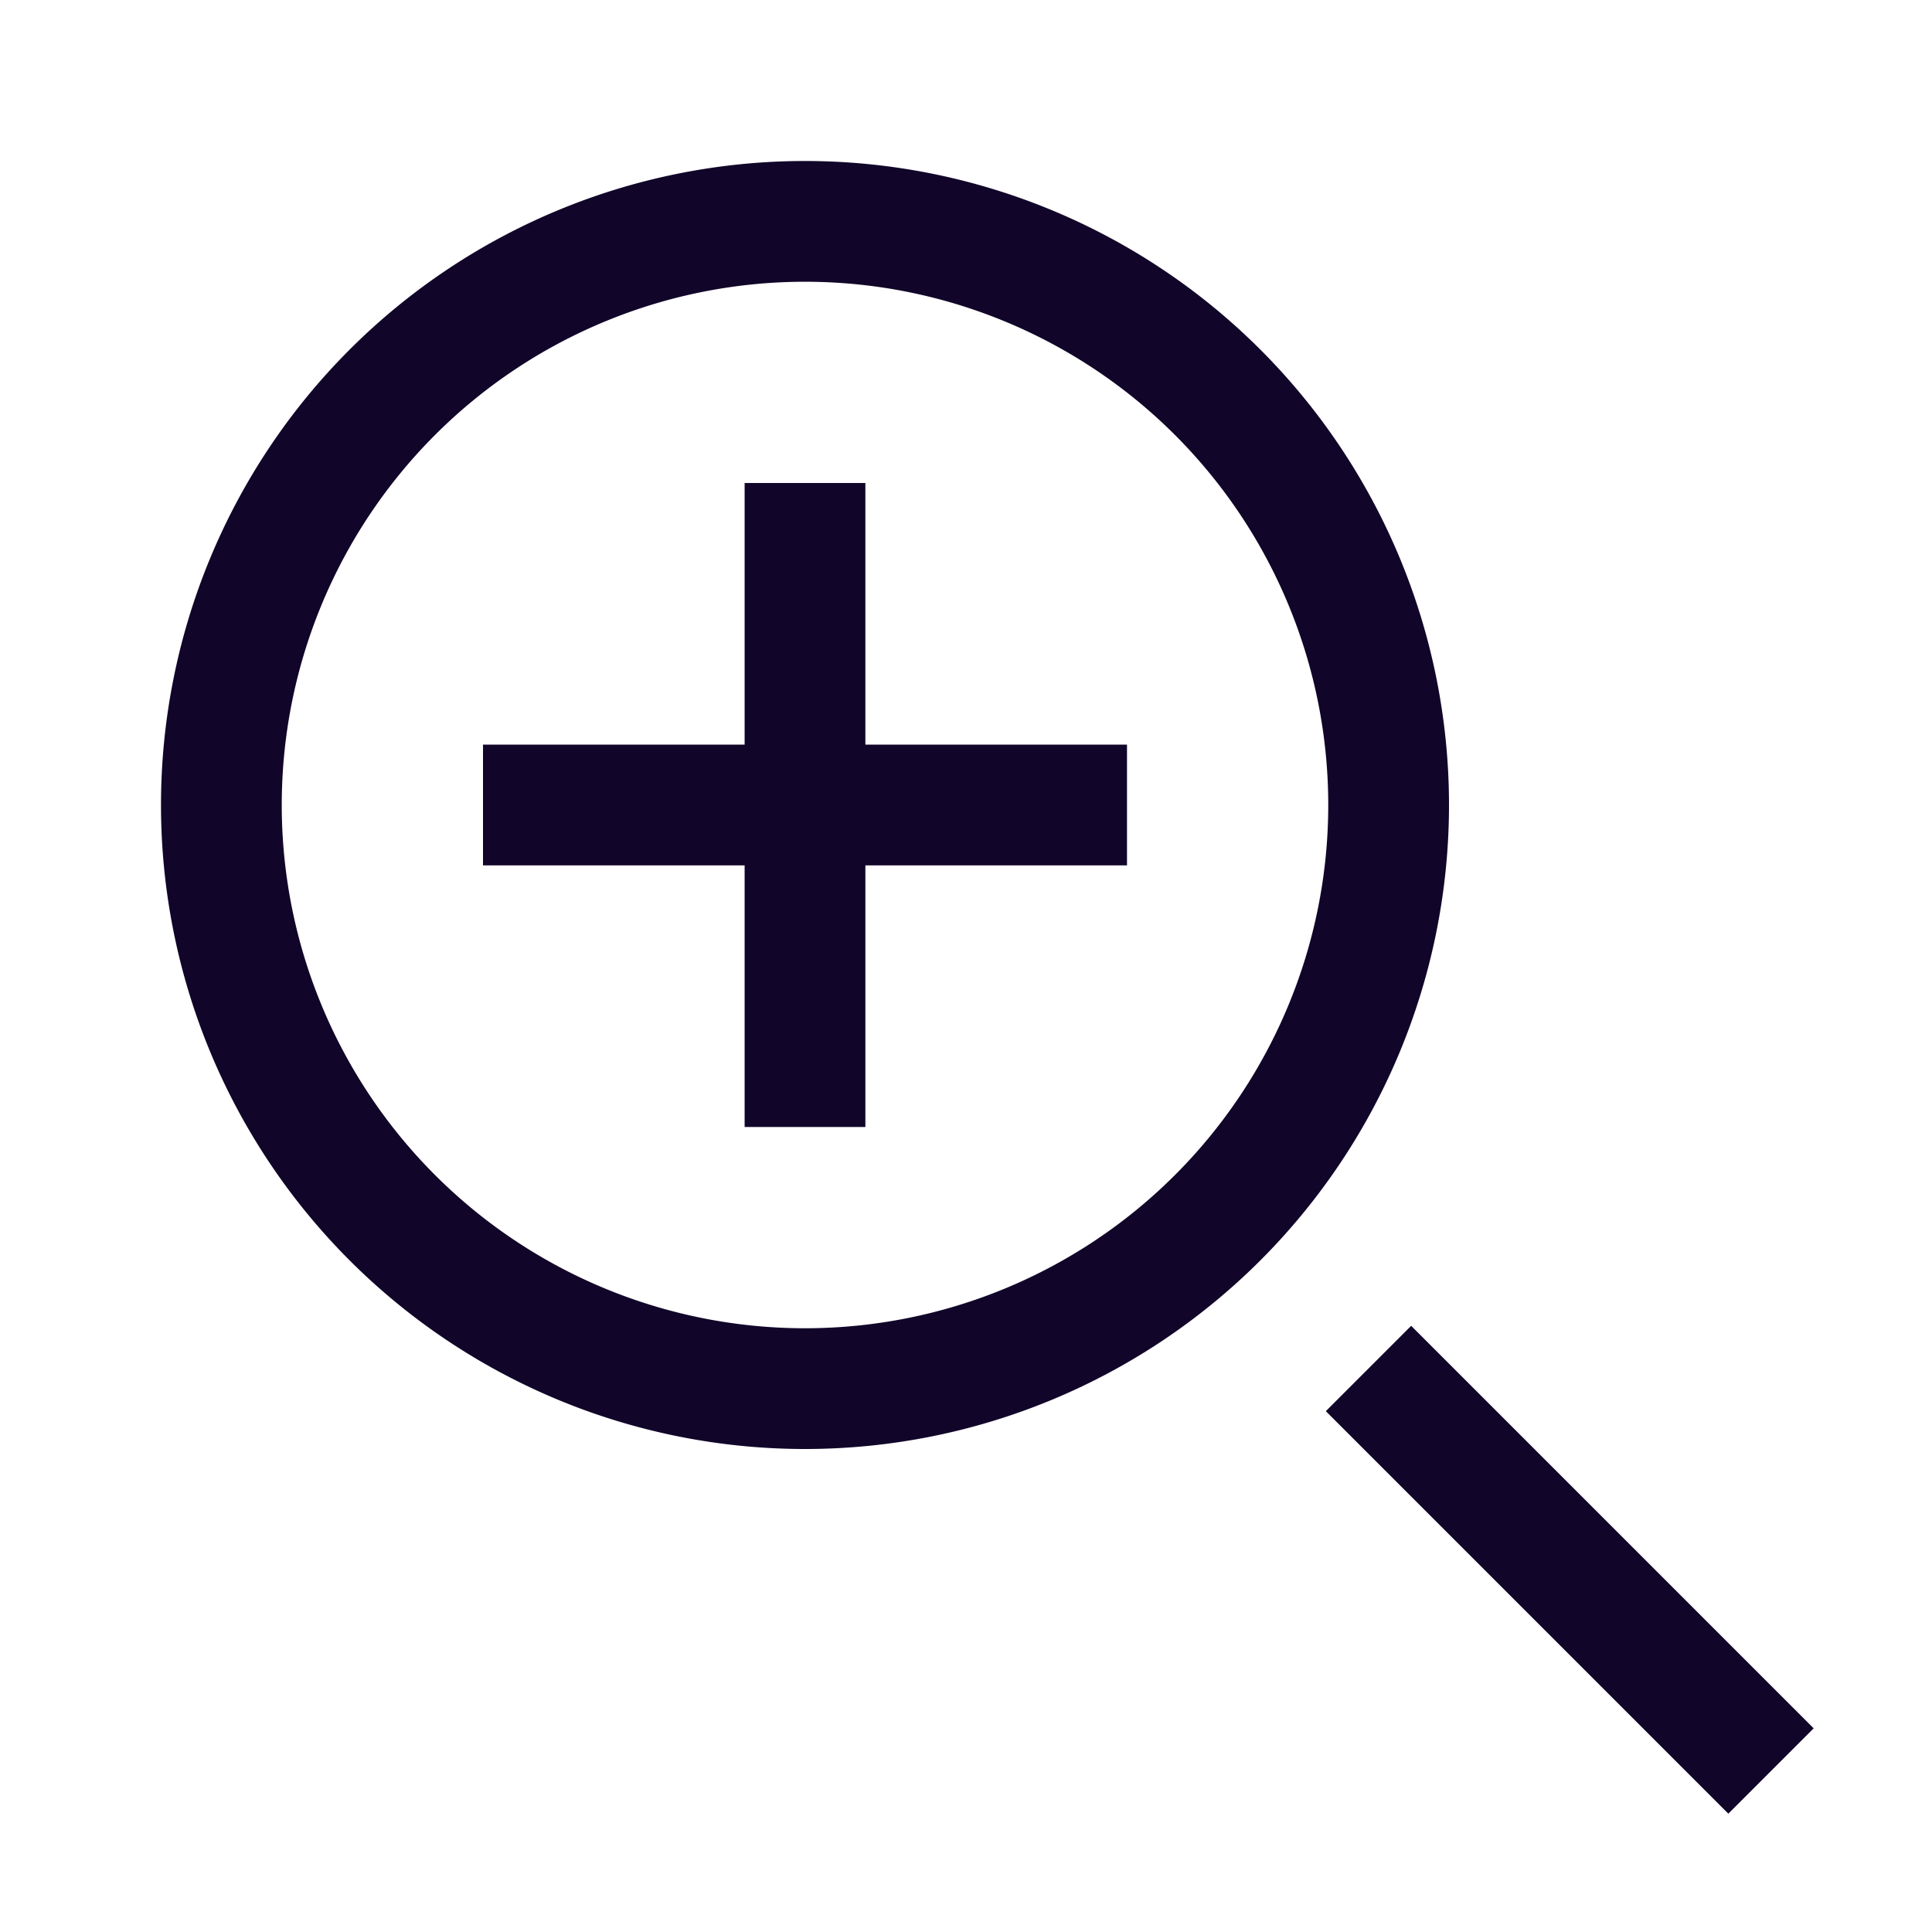 <svg xmlns="http://www.w3.org/2000/svg" width="24" height="24" fill="none"><path fill="#110529" d="M9.25 6v3.25H6v1.5h3.25V14h1.5v-3.25H14v-1.5h-3.25V6z"/><path fill="#110529" fill-rule="evenodd" d="M10 18a8 8 0 1 0 0-16 8 8 0 0 0 0 16m0-1.5a6.5 6.5 0 1 0 0-13 6.5 6.5 0 0 0 0 13" clip-rule="evenodd"/><path fill="#110529" d="m21.47 22.53-5-5 1.06-1.06 5 5z"/></svg>